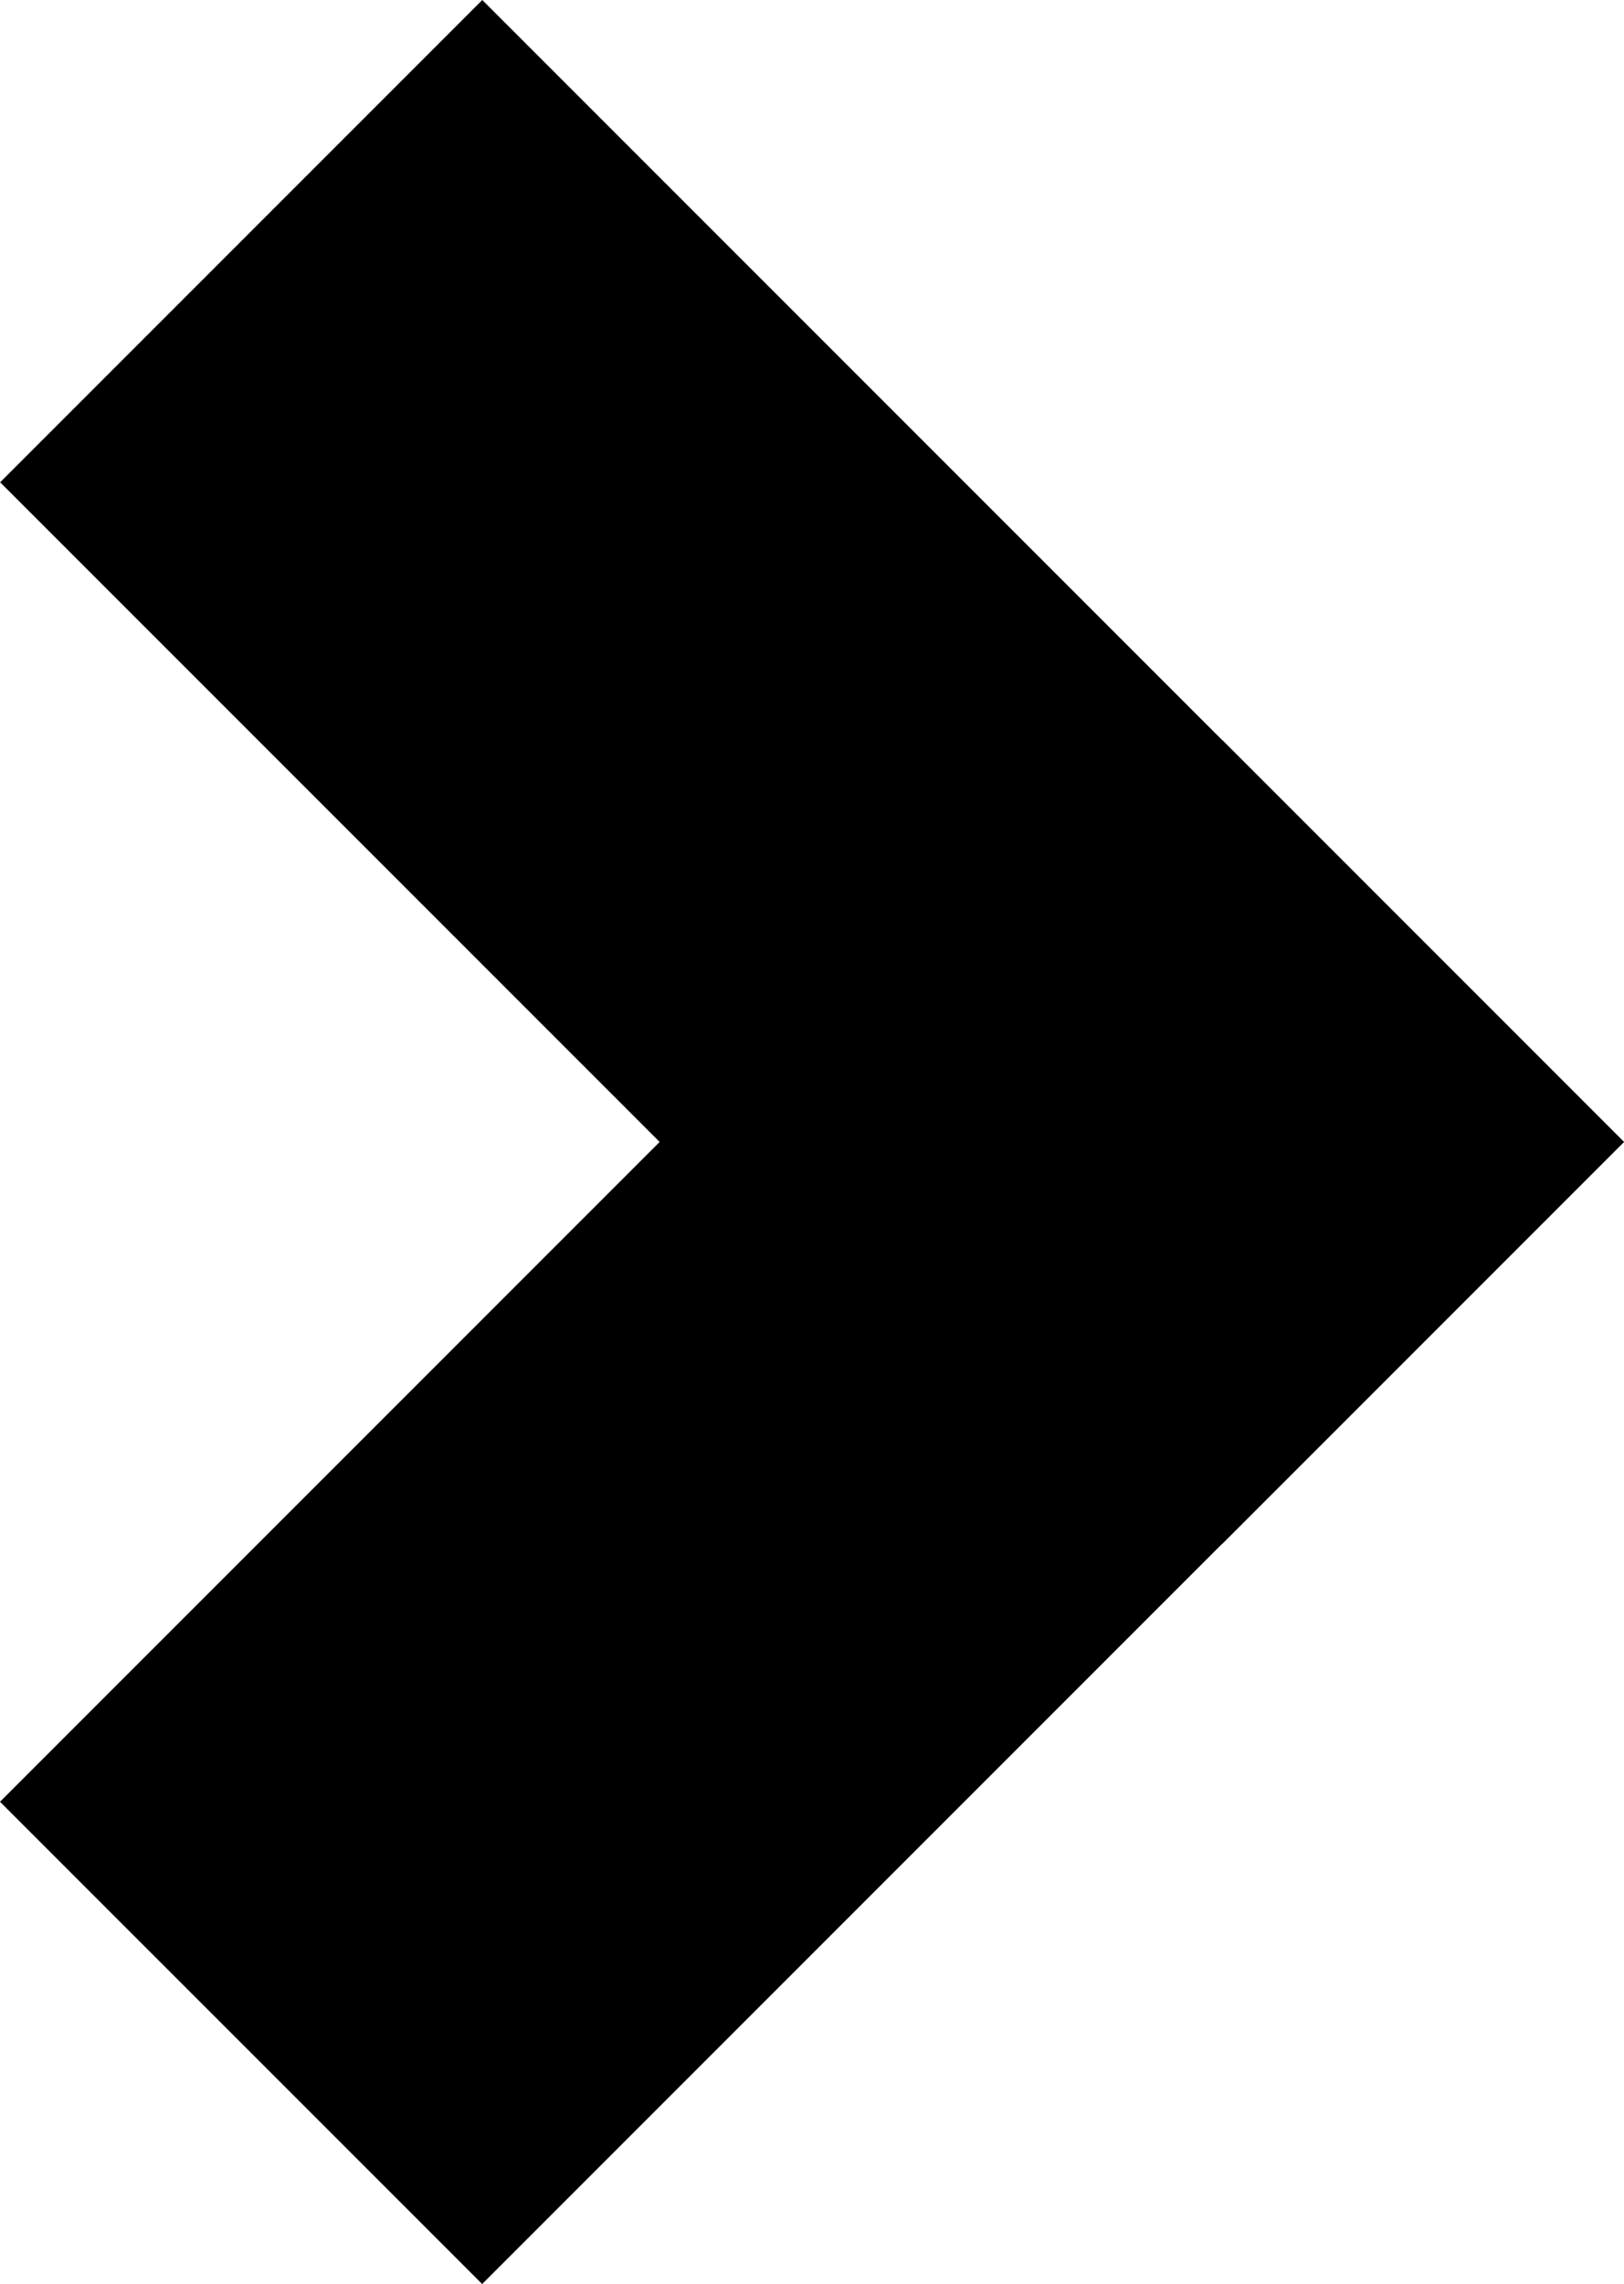 <?xml version="1.0" encoding="utf-8"?>
<!-- Generator: Adobe Illustrator 23.1.0, SVG Export Plug-In . SVG Version: 6.00 Build 0)  -->
<svg version="1.1" id="Layer_0_xA0_Изображение_1_"
	 xmlns="http://www.w3.org/2000/svg" xmlns:xlink="http://www.w3.org/1999/xlink" x="0px" y="0px" viewBox="0 0 670.9 943.3"
	 style="enable-background:new 0 0 670.9 943.3;" xml:space="preserve">
<polygon points="670.9,471.58 504.96,305.63 504.91,305.67 199.24,0 0.06,199.18 272.51,471.62 0,744.13 199.18,943.3 
	504.91,637.56 504.96,637.61 670.9,471.66 670.86,471.62 "/>
</svg>
